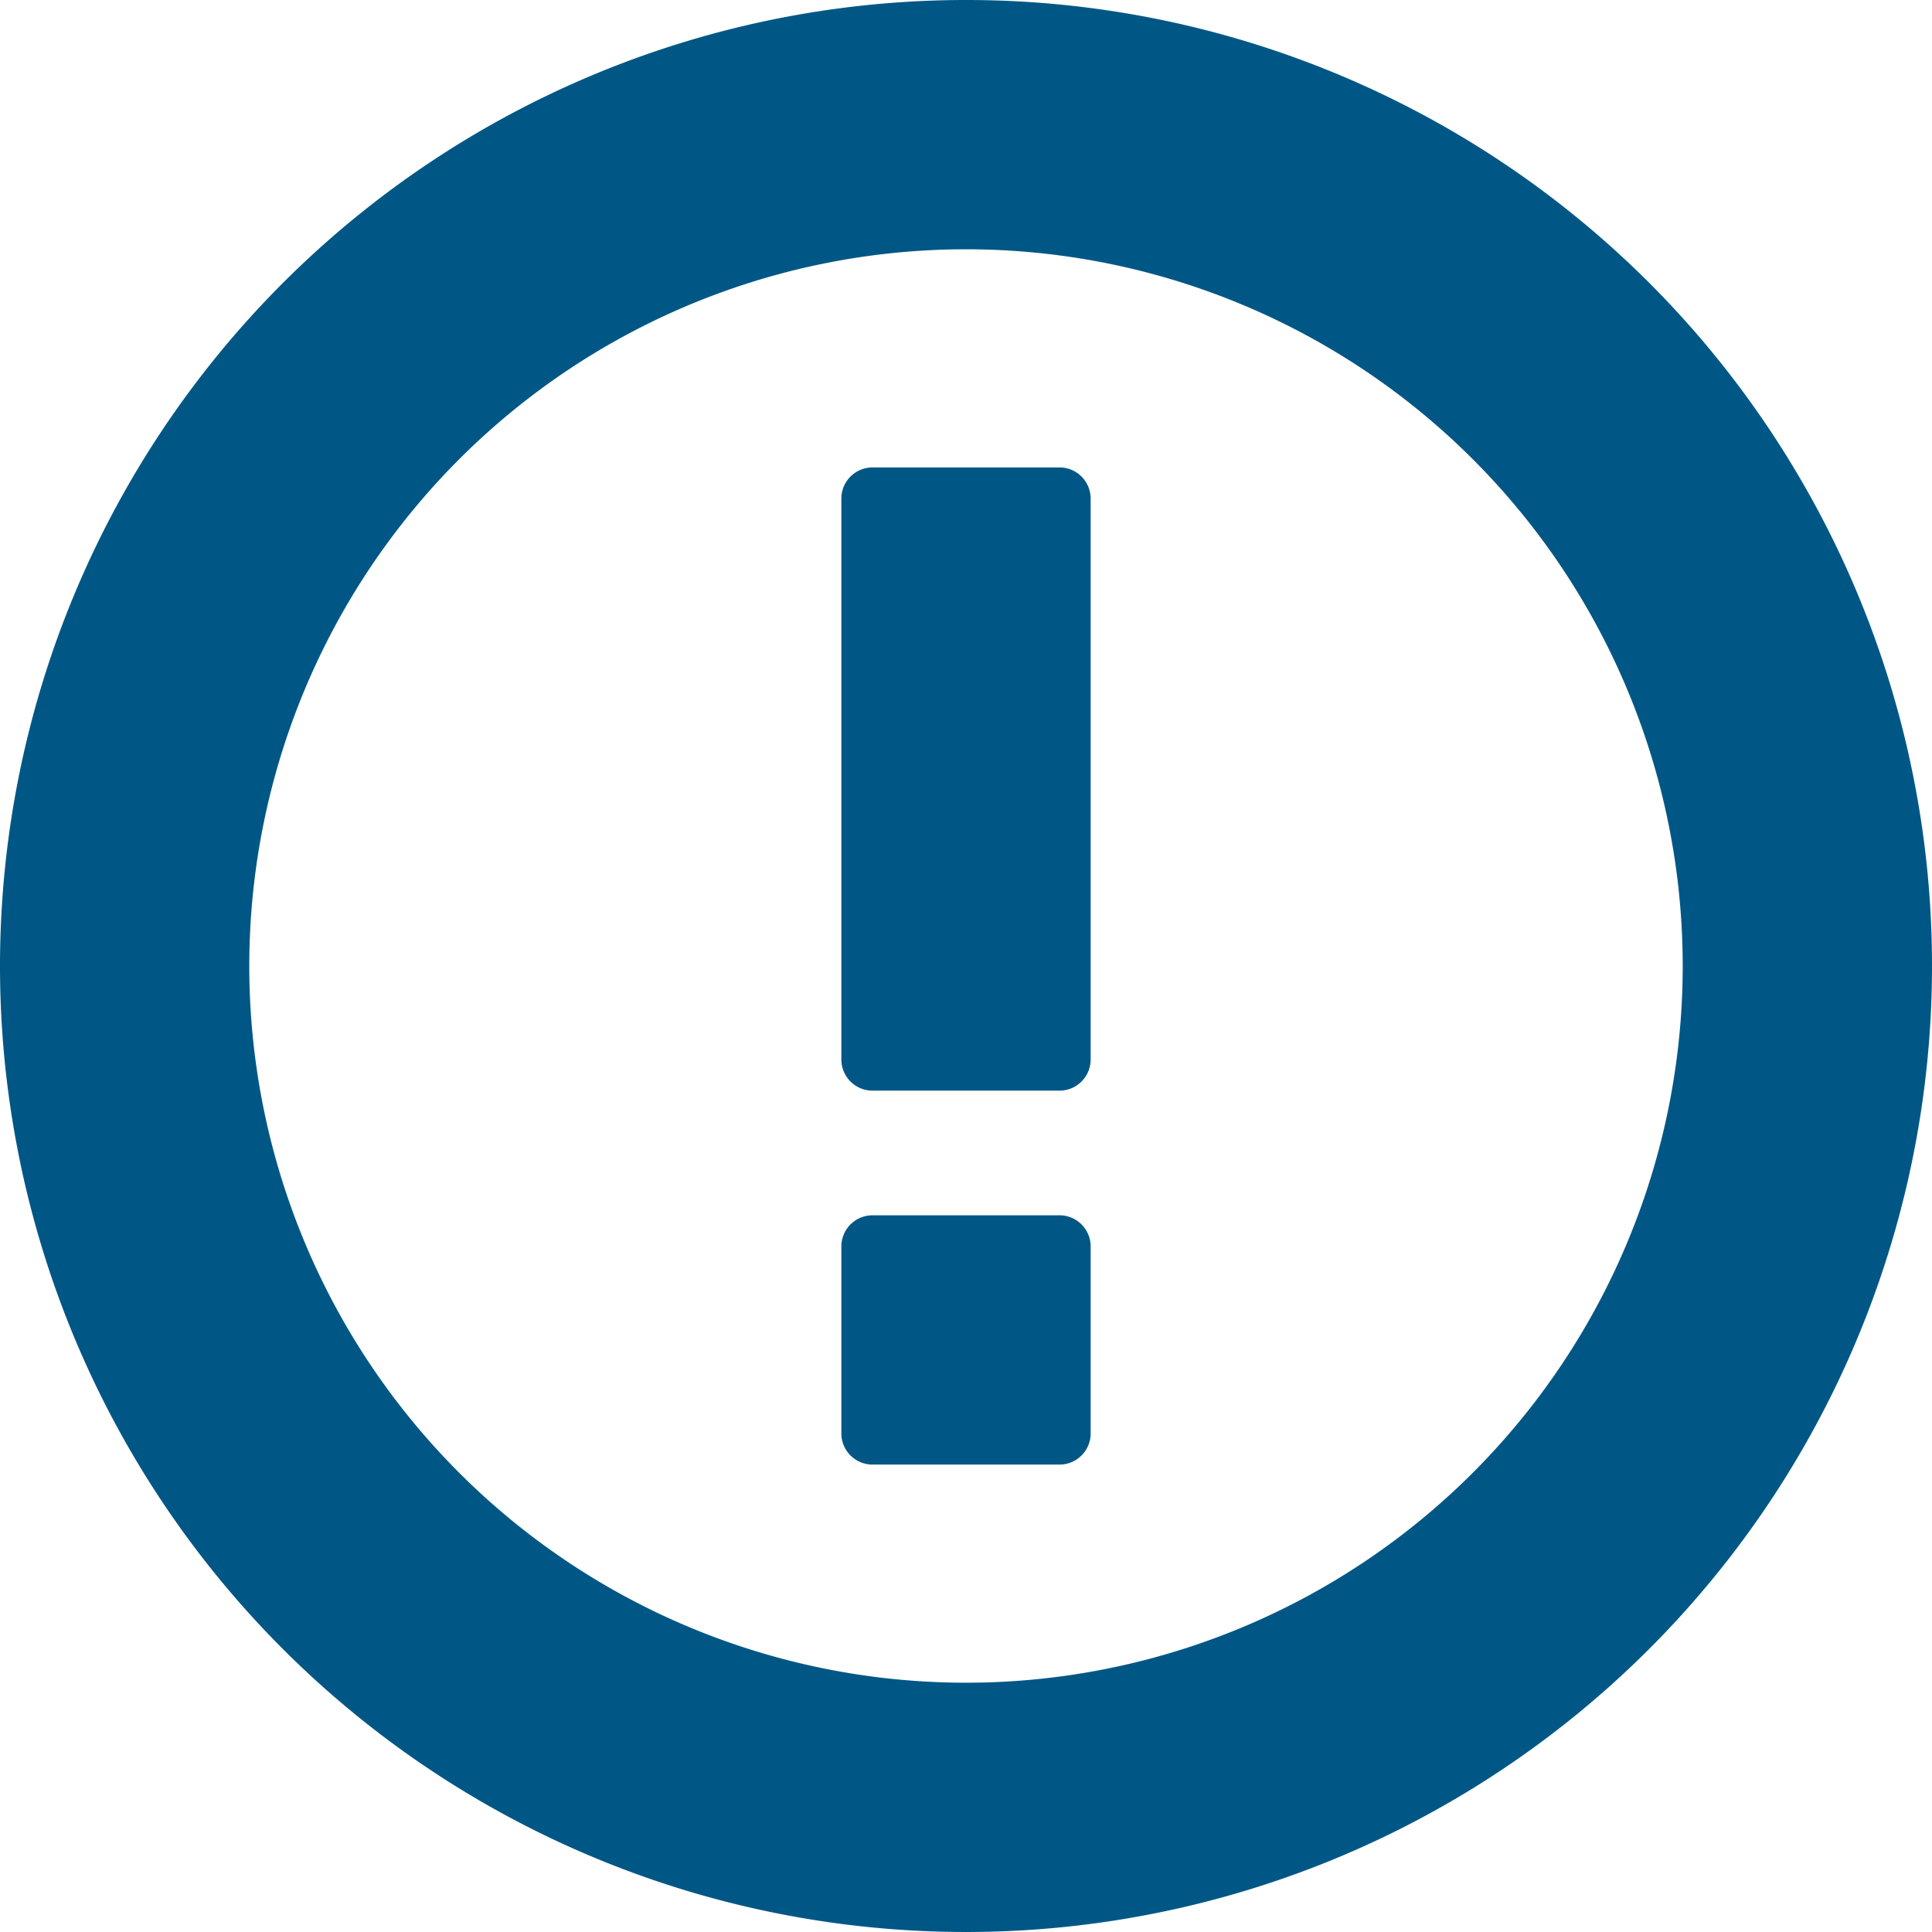 <svg xmlns="http://www.w3.org/2000/svg" width="31" height="31" viewBox="0 0 31 31"><defs><style>.a{fill:#005785;stroke:#005785;stroke-linecap:round;stroke-linejoin:round;}</style></defs><path class="a" d="M16.5,22.5h3v3h-3Zm0-12h3v9h-3ZM17.985,3A15,15,0,1,0,33,18,14.993,14.993,0,0,0,17.985,3ZM18,30A12,12,0,1,1,30,18,12,12,0,0,1,18,30Z" transform="translate(-2.5 -2.5)"/></svg>